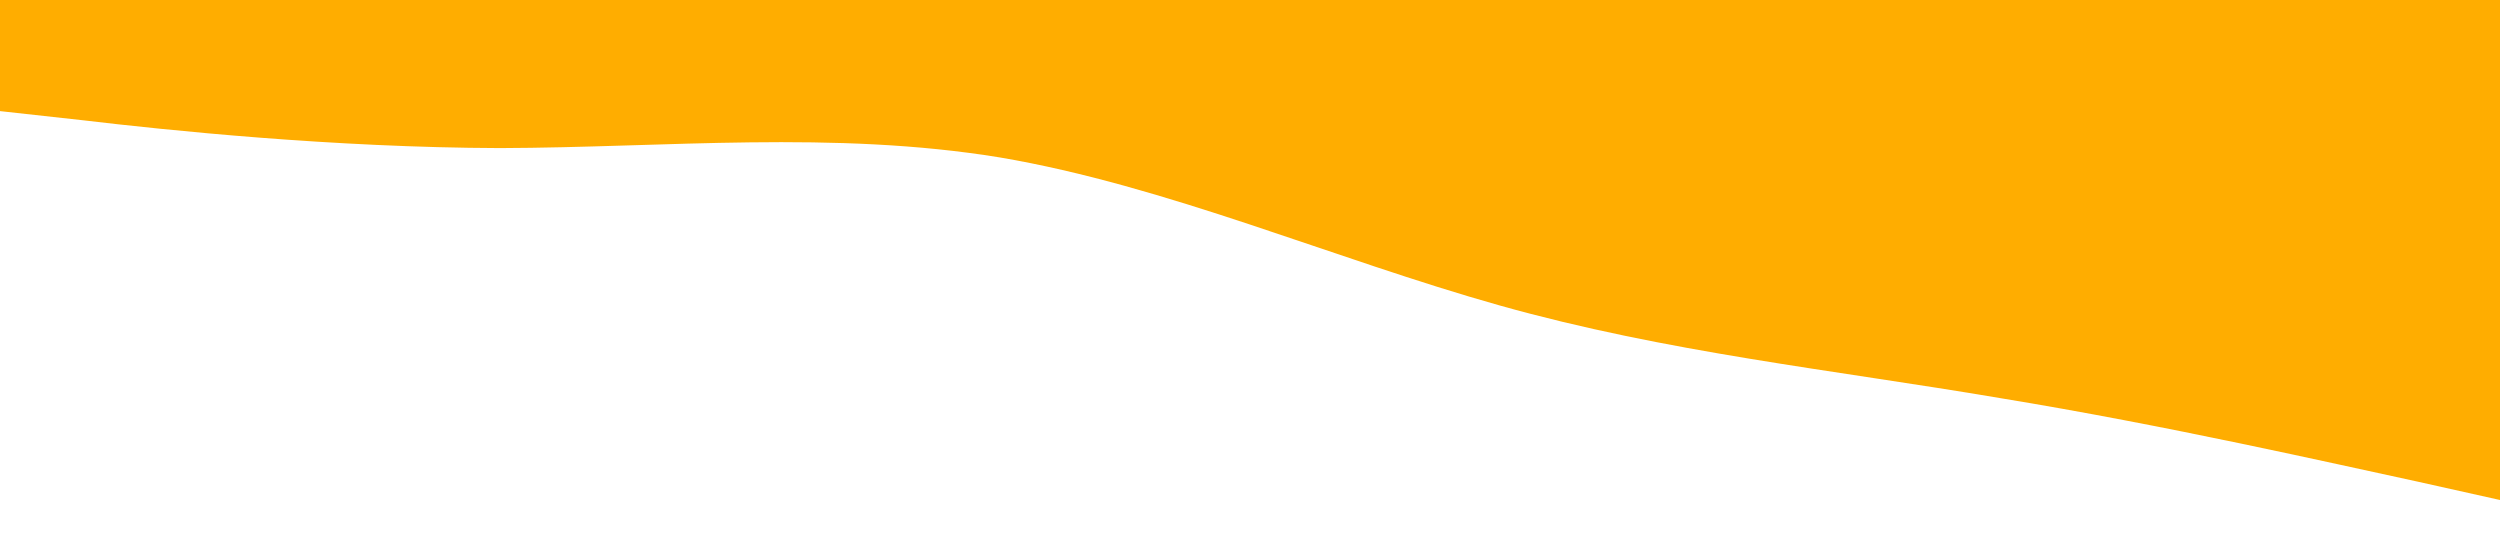 <?xml version="1.0" standalone="no"?><svg xmlns="http://www.w3.org/2000/svg" viewBox="0 0 1440 320"><path fill="#FFAD00" fill-opacity="1" d="M0,64L48,69.3C96,75,192,85,288,85.3C384,85,480,75,576,90.7C672,107,768,149,864,176C960,203,1056,213,1152,229.3C1248,245,1344,267,1392,277.3L1440,288L1440,0L1392,0C1344,0,1248,0,1152,0C1056,0,960,0,864,0C768,0,672,0,576,0C480,0,384,0,288,0C192,0,96,0,48,0L0,0Z"></path></svg>